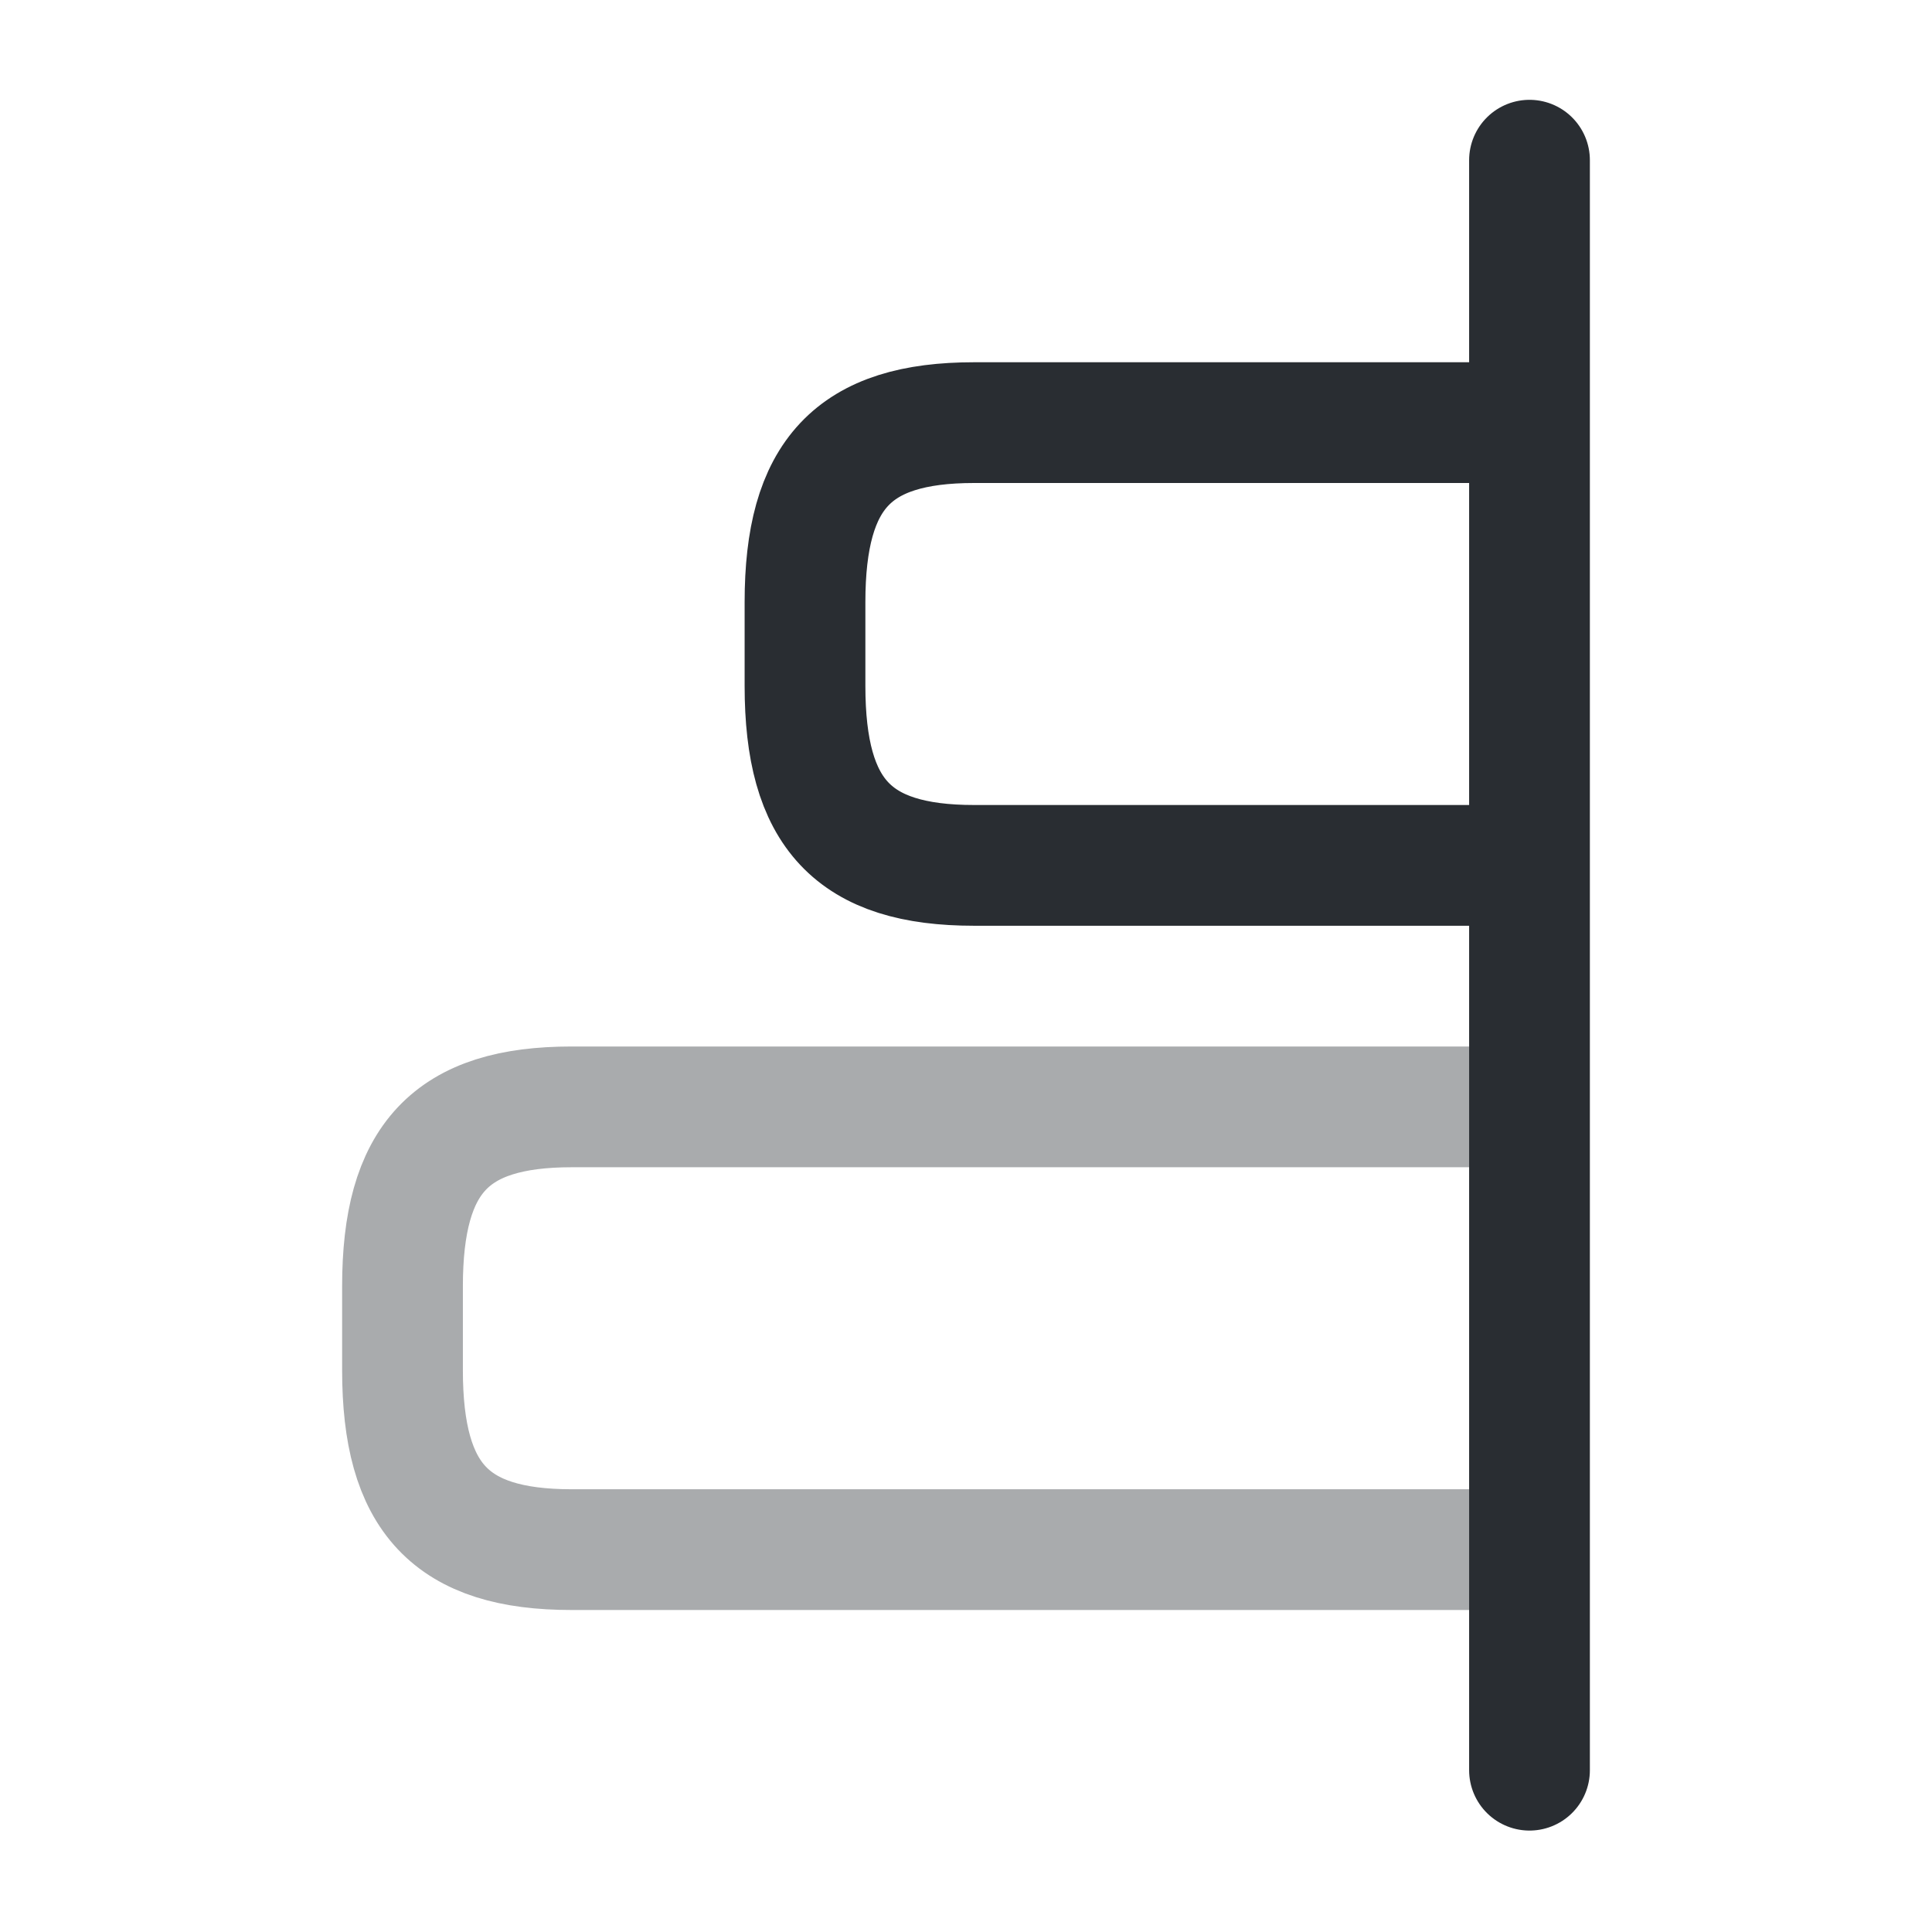 <svg width="24" height="24" viewBox="0 0 24 24" fill="none" xmlns="http://www.w3.org/2000/svg">
<path opacity="0.4" d="M18.9 19.25H7.1C5.6 19.25 5 18.61 5 17.02V15.98C5 14.39 5.6 13.75 7.1 13.75H18.9" stroke="#292D32" stroke-width="1.5" stroke-linecap="round" stroke-linejoin="round"/>
<path d="M18.9 5.25H12.1C10.6 5.25 10 5.89 10 7.48V8.52C10 10.11 10.6 10.75 12.1 10.75H18.9" stroke="#292D32" stroke-width="1.5" stroke-linecap="round" stroke-linejoin="round"/>
<path d="M19 1.99V21.99" stroke="#292D32" stroke-width="1.5" stroke-linecap="round" stroke-linejoin="round"/>
</svg>
